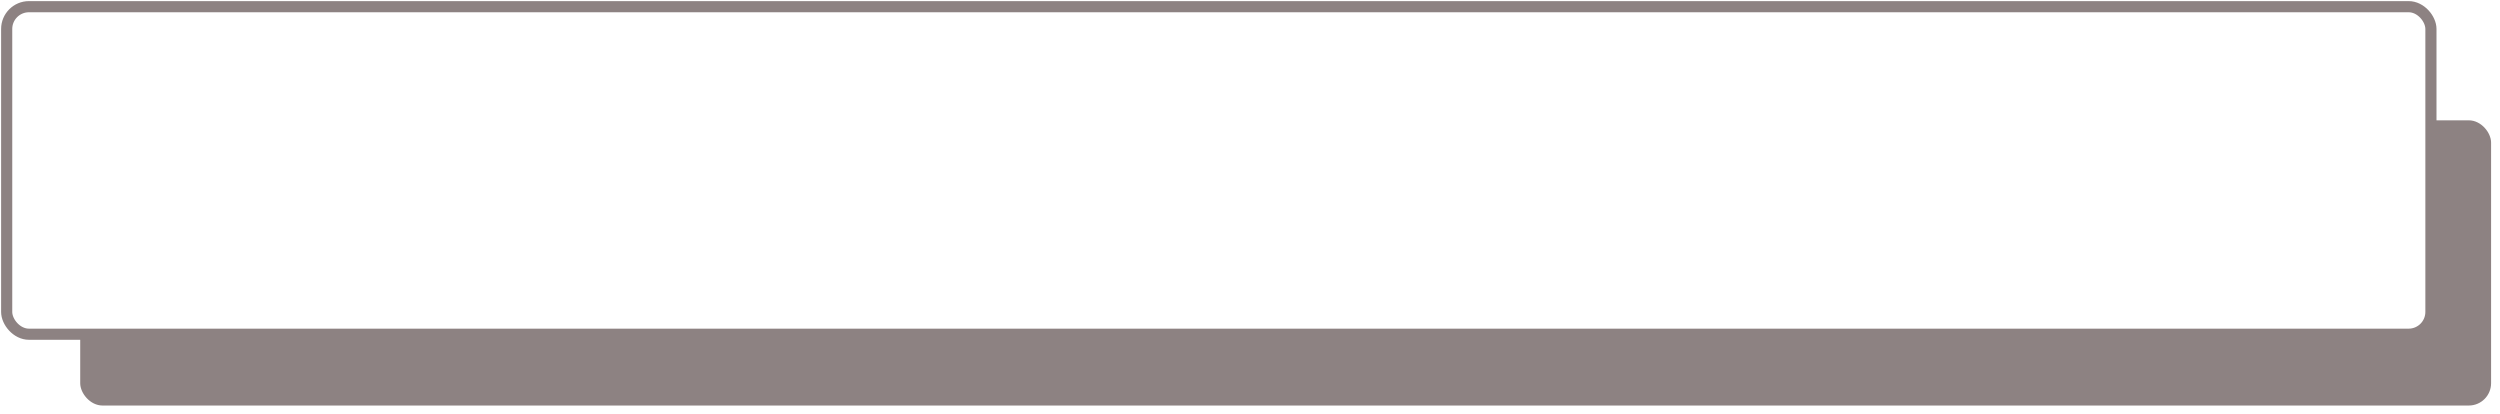 <svg width="1122" height="186" viewBox="0 0 1122 186" fill="none" xmlns="http://www.w3.org/2000/svg">
<g filter="url(#filter0_f_1_227)">
<rect x="36" y="54" width="1082" height="128" rx="10" fill="#8D8282"/>
</g>
<rect x="3" y="3" width="1088" height="147" rx="10" fill="white" stroke="#8D8282" stroke-width="5"/>
<defs>
<filter id="filter0_f_1_227" x="32" y="50" width="1090" height="136" filterUnits="userSpaceOnUse" color-interpolation-filters="sRGB">
<feFlood flood-opacity="0" result="BackgroundImageFix"/>
<feBlend mode="normal" in="SourceGraphic" in2="BackgroundImageFix" result="shape"/>
<feGaussianBlur stdDeviation="2" result="effect1_foregroundBlur_1_227"/>
</filter>
</defs>
</svg>
